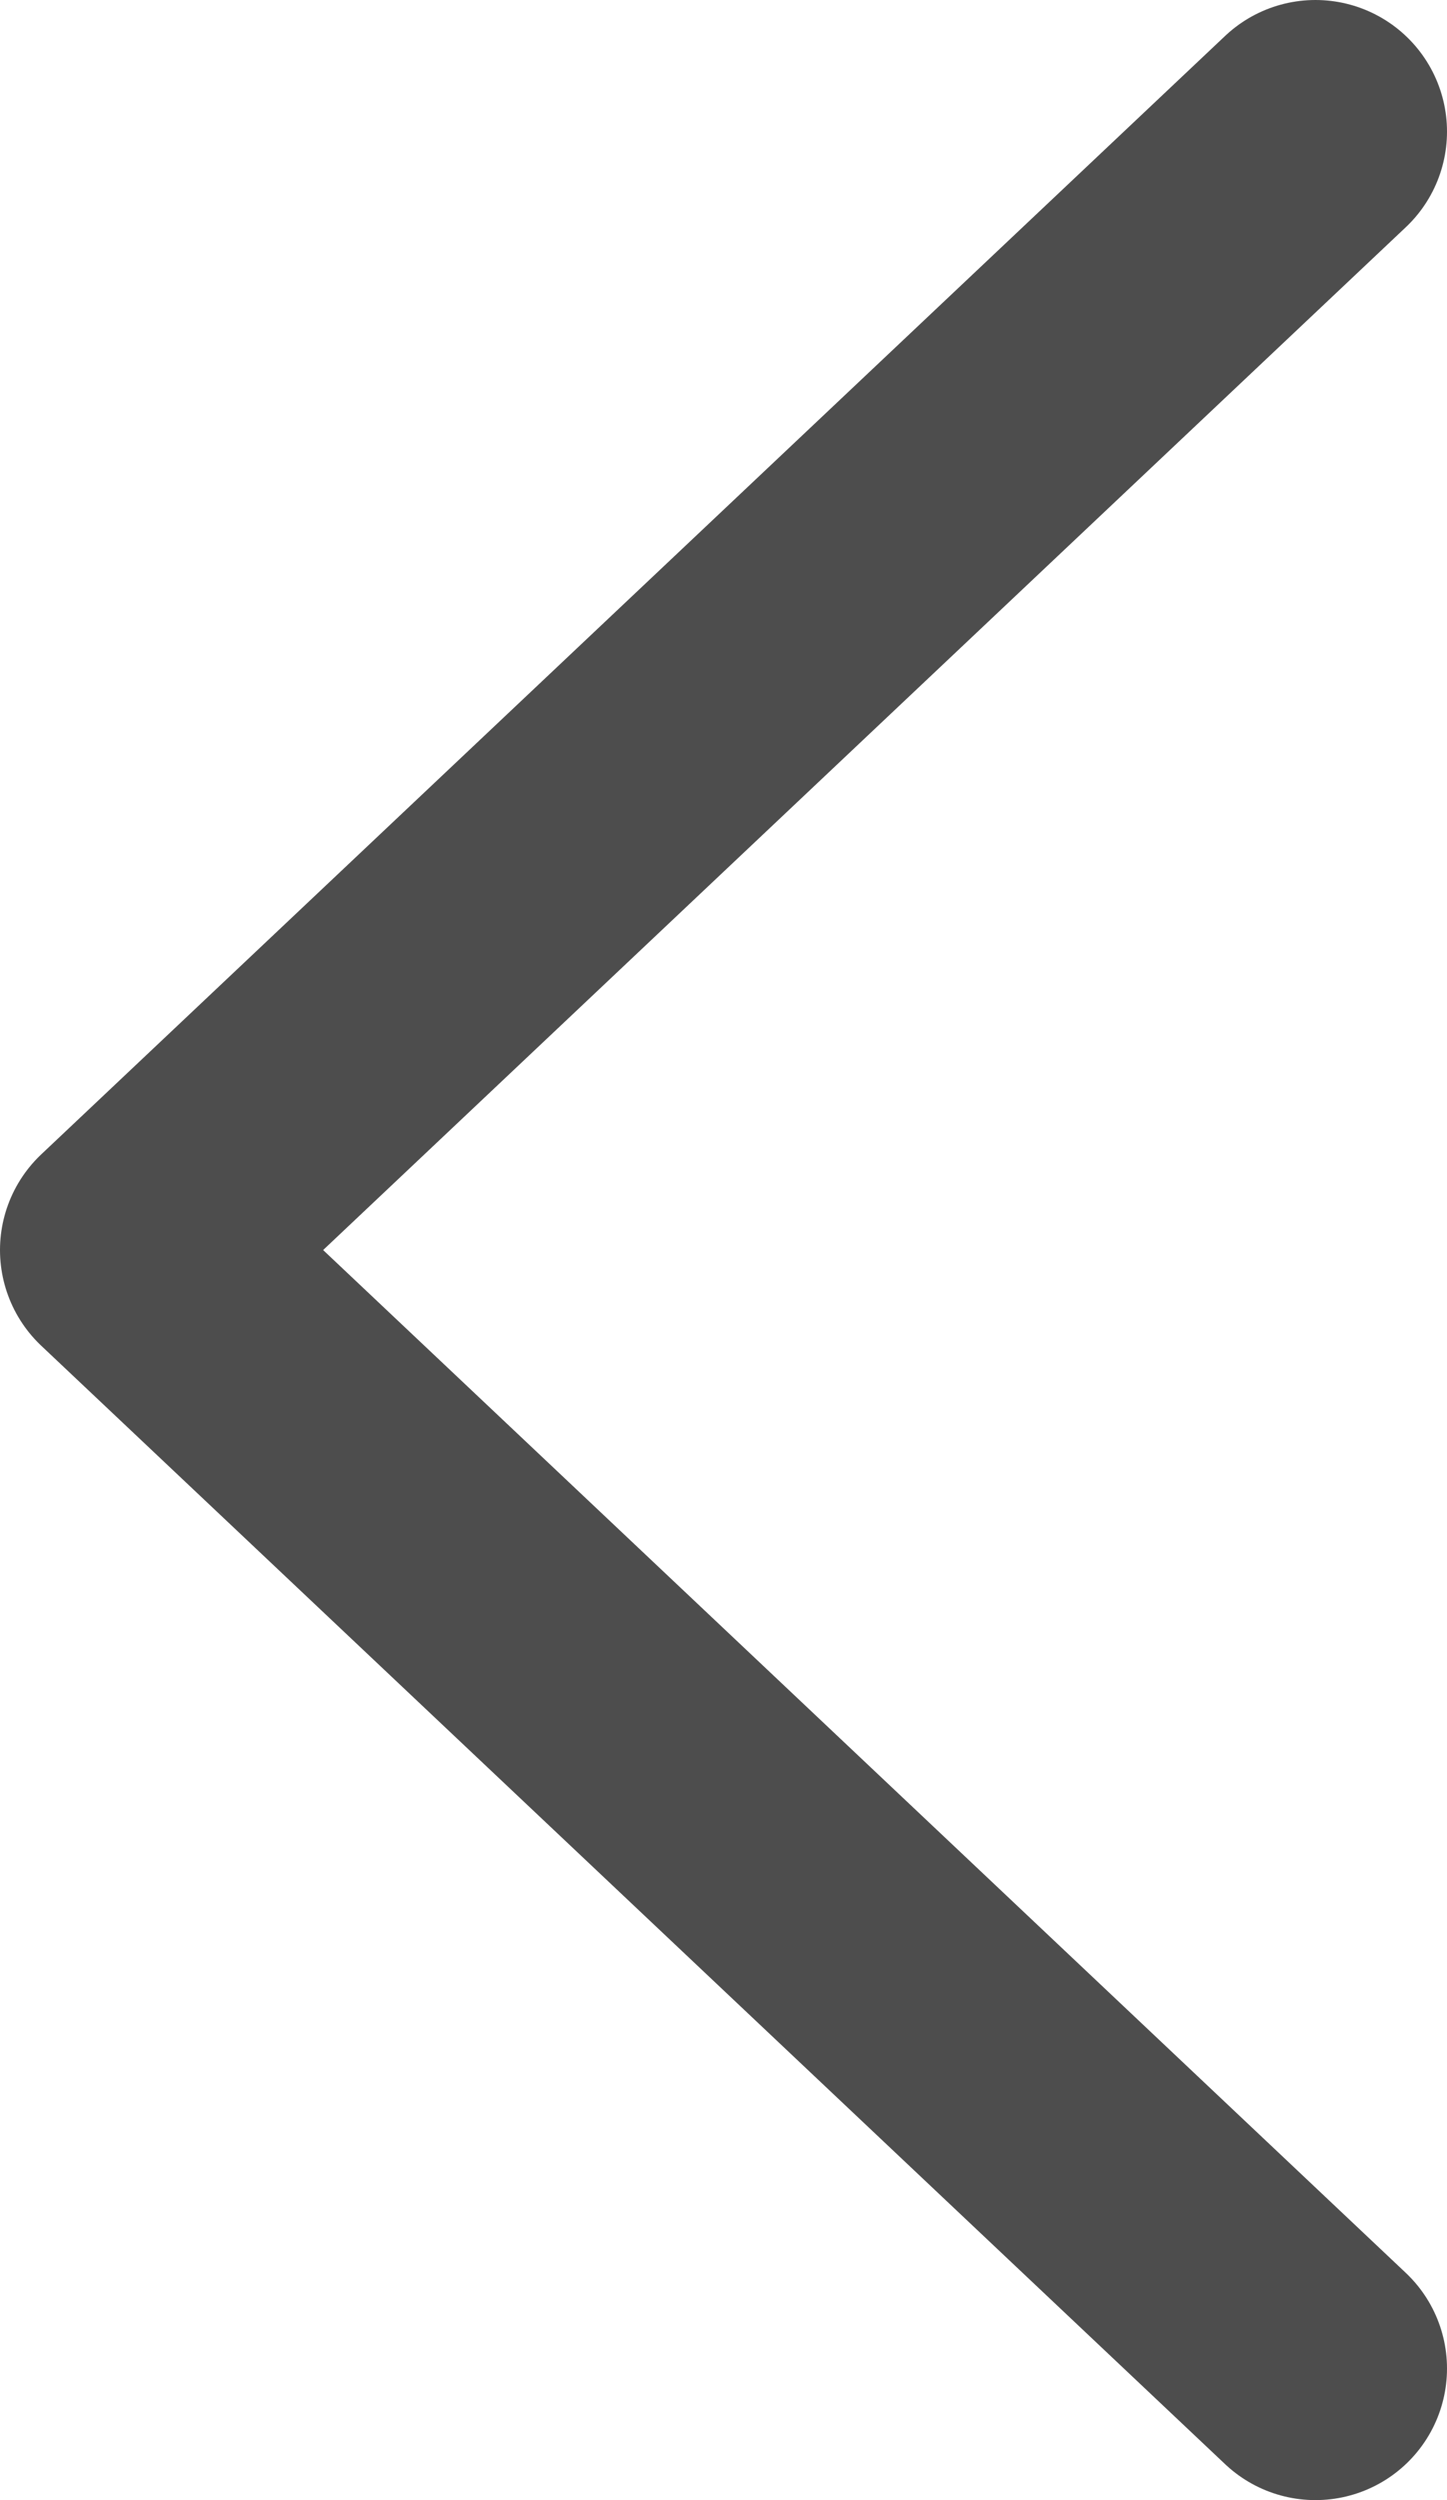 <svg id="vector-left" viewBox="0 0 11 19" fill="none" xmlns="http://www.w3.org/2000/svg">
<path d="M10 1L1 9.5L10 18" stroke="#4D4D4D" stroke-width="2" stroke-linecap="round" stroke-linejoin="round"/>
</svg>
